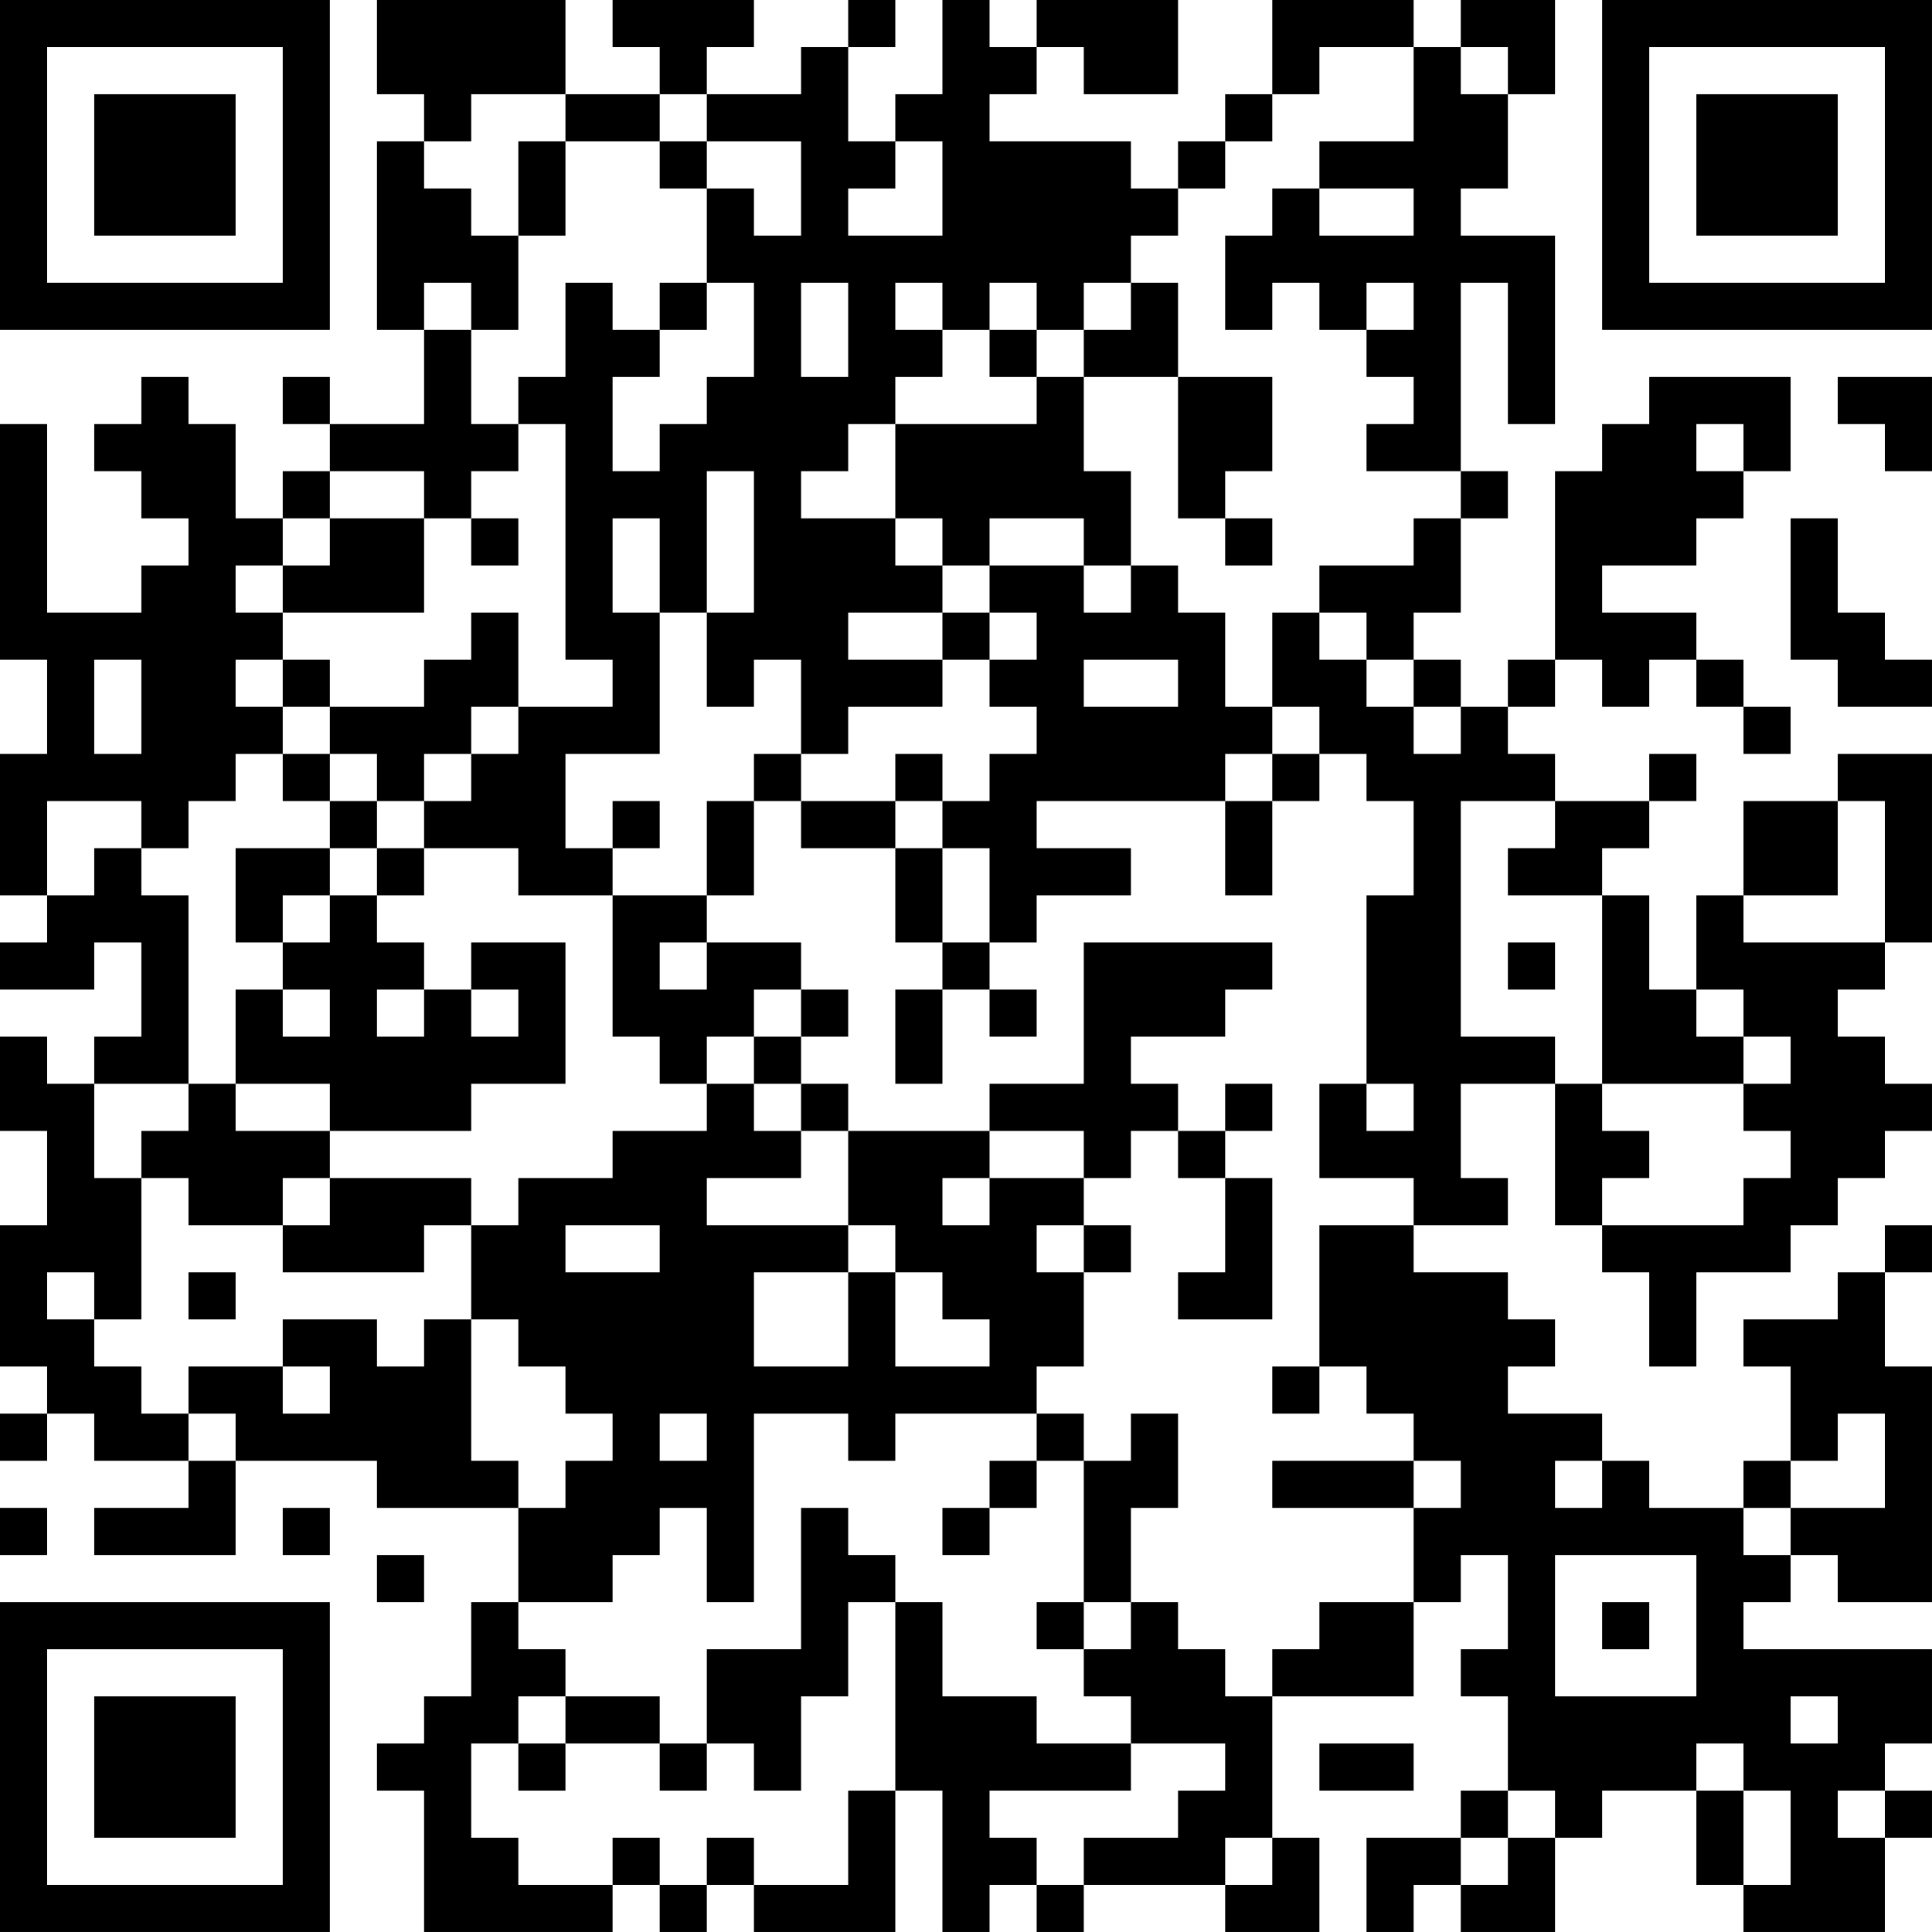 <?xml version="1.0" encoding="UTF-8"?>
<svg xmlns="http://www.w3.org/2000/svg" version="1.1" width="200" height="200" viewBox="0 0 200 200"><rect x="0" y="0" width="200" height="200" fill="#ffffff"/><g transform="scale(4.878)"><g transform="translate(0,0)"><path fill-rule="evenodd" d="M8 0L8 2L9 2L9 3L8 3L8 7L9 7L9 9L7 9L7 8L6 8L6 9L7 9L7 10L6 10L6 11L5 11L5 9L4 9L4 8L3 8L3 9L2 9L2 10L3 10L3 11L4 11L4 12L3 12L3 13L1 13L1 9L0 9L0 14L1 14L1 16L0 16L0 19L1 19L1 20L0 20L0 21L2 21L2 20L3 20L3 22L2 22L2 23L1 23L1 22L0 22L0 24L1 24L1 26L0 26L0 29L1 29L1 30L0 30L0 31L1 31L1 30L2 30L2 31L4 31L4 32L2 32L2 33L5 33L5 31L8 31L8 32L11 32L11 34L10 34L10 36L9 36L9 37L8 37L8 38L9 38L9 41L13 41L13 40L14 40L14 41L15 41L15 40L16 40L16 41L19 41L19 38L20 38L20 41L21 41L21 40L22 40L22 41L23 41L23 40L26 40L26 41L28 41L28 39L27 39L27 36L30 36L30 34L31 34L31 33L32 33L32 35L31 35L31 36L32 36L32 38L31 38L31 39L29 39L29 41L30 41L30 40L31 40L31 41L33 41L33 39L34 39L34 38L36 38L36 40L37 40L37 41L40 41L40 39L41 39L41 38L40 38L40 37L41 37L41 35L37 35L37 34L38 34L38 33L39 33L39 34L41 34L41 29L40 29L40 27L41 27L41 26L40 26L40 27L39 27L39 28L37 28L37 29L38 29L38 31L37 31L37 32L35 32L35 31L34 31L34 30L32 30L32 29L33 29L33 28L32 28L32 27L30 27L30 26L32 26L32 25L31 25L31 23L33 23L33 26L34 26L34 27L35 27L35 29L36 29L36 27L38 27L38 26L39 26L39 25L40 25L40 24L41 24L41 23L40 23L40 22L39 22L39 21L40 21L40 20L41 20L41 16L39 16L39 17L37 17L37 19L36 19L36 21L35 21L35 19L34 19L34 18L35 18L35 17L36 17L36 16L35 16L35 17L33 17L33 16L32 16L32 15L33 15L33 14L34 14L34 15L35 15L35 14L36 14L36 15L37 15L37 16L38 16L38 15L37 15L37 14L36 14L36 13L34 13L34 12L36 12L36 11L37 11L37 10L38 10L38 8L35 8L35 9L34 9L34 10L33 10L33 14L32 14L32 15L31 15L31 14L30 14L30 13L31 13L31 11L32 11L32 10L31 10L31 6L32 6L32 9L33 9L33 5L31 5L31 4L32 4L32 2L33 2L33 0L31 0L31 1L30 1L30 0L27 0L27 2L26 2L26 3L25 3L25 4L24 4L24 3L21 3L21 2L22 2L22 1L23 1L23 2L25 2L25 0L22 0L22 1L21 1L21 0L20 0L20 2L19 2L19 3L18 3L18 1L19 1L19 0L18 0L18 1L17 1L17 2L15 2L15 1L16 1L16 0L13 0L13 1L14 1L14 2L12 2L12 0ZM28 1L28 2L27 2L27 3L26 3L26 4L25 4L25 5L24 5L24 6L23 6L23 7L22 7L22 6L21 6L21 7L20 7L20 6L19 6L19 7L20 7L20 8L19 8L19 9L18 9L18 10L17 10L17 11L19 11L19 12L20 12L20 13L18 13L18 14L20 14L20 15L18 15L18 16L17 16L17 14L16 14L16 15L15 15L15 13L16 13L16 10L15 10L15 13L14 13L14 11L13 11L13 13L14 13L14 16L12 16L12 18L13 18L13 19L11 19L11 18L9 18L9 17L10 17L10 16L11 16L11 15L13 15L13 14L12 14L12 9L11 9L11 8L12 8L12 6L13 6L13 7L14 7L14 8L13 8L13 10L14 10L14 9L15 9L15 8L16 8L16 6L15 6L15 4L16 4L16 5L17 5L17 3L15 3L15 2L14 2L14 3L12 3L12 2L10 2L10 3L9 3L9 4L10 4L10 5L11 5L11 7L10 7L10 6L9 6L9 7L10 7L10 9L11 9L11 10L10 10L10 11L9 11L9 10L7 10L7 11L6 11L6 12L5 12L5 13L6 13L6 14L5 14L5 15L6 15L6 16L5 16L5 17L4 17L4 18L3 18L3 17L1 17L1 19L2 19L2 18L3 18L3 19L4 19L4 23L2 23L2 25L3 25L3 28L2 28L2 27L1 27L1 28L2 28L2 29L3 29L3 30L4 30L4 31L5 31L5 30L4 30L4 29L6 29L6 30L7 30L7 29L6 29L6 28L8 28L8 29L9 29L9 28L10 28L10 31L11 31L11 32L12 32L12 31L13 31L13 30L12 30L12 29L11 29L11 28L10 28L10 26L11 26L11 25L13 25L13 24L15 24L15 23L16 23L16 24L17 24L17 25L15 25L15 26L18 26L18 27L16 27L16 29L18 29L18 27L19 27L19 29L21 29L21 28L20 28L20 27L19 27L19 26L18 26L18 24L21 24L21 25L20 25L20 26L21 26L21 25L23 25L23 26L22 26L22 27L23 27L23 29L22 29L22 30L19 30L19 31L18 31L18 30L16 30L16 34L15 34L15 32L14 32L14 33L13 33L13 34L11 34L11 35L12 35L12 36L11 36L11 37L10 37L10 39L11 39L11 40L13 40L13 39L14 39L14 40L15 40L15 39L16 39L16 40L18 40L18 38L19 38L19 34L20 34L20 36L22 36L22 37L24 37L24 38L21 38L21 39L22 39L22 40L23 40L23 39L25 39L25 38L26 38L26 37L24 37L24 36L23 36L23 35L24 35L24 34L25 34L25 35L26 35L26 36L27 36L27 35L28 35L28 34L30 34L30 32L31 32L31 31L30 31L30 30L29 30L29 29L28 29L28 26L30 26L30 25L28 25L28 23L29 23L29 24L30 24L30 23L29 23L29 19L30 19L30 17L29 17L29 16L28 16L28 15L27 15L27 13L28 13L28 14L29 14L29 15L30 15L30 16L31 16L31 15L30 15L30 14L29 14L29 13L28 13L28 12L30 12L30 11L31 11L31 10L29 10L29 9L30 9L30 8L29 8L29 7L30 7L30 6L29 6L29 7L28 7L28 6L27 6L27 7L26 7L26 5L27 5L27 4L28 4L28 5L30 5L30 4L28 4L28 3L30 3L30 1ZM31 1L31 2L32 2L32 1ZM11 3L11 5L12 5L12 3ZM14 3L14 4L15 4L15 3ZM19 3L19 4L18 4L18 5L20 5L20 3ZM14 6L14 7L15 7L15 6ZM17 6L17 8L18 8L18 6ZM24 6L24 7L23 7L23 8L22 8L22 7L21 7L21 8L22 8L22 9L19 9L19 11L20 11L20 12L21 12L21 13L20 13L20 14L21 14L21 15L22 15L22 16L21 16L21 17L20 17L20 16L19 16L19 17L17 17L17 16L16 16L16 17L15 17L15 19L13 19L13 22L14 22L14 23L15 23L15 22L16 22L16 23L17 23L17 24L18 24L18 23L17 23L17 22L18 22L18 21L17 21L17 20L15 20L15 19L16 19L16 17L17 17L17 18L19 18L19 20L20 20L20 21L19 21L19 23L20 23L20 21L21 21L21 22L22 22L22 21L21 21L21 20L22 20L22 19L24 19L24 18L22 18L22 17L26 17L26 19L27 19L27 17L28 17L28 16L27 16L27 15L26 15L26 13L25 13L25 12L24 12L24 10L23 10L23 8L25 8L25 11L26 11L26 12L27 12L27 11L26 11L26 10L27 10L27 8L25 8L25 6ZM39 8L39 9L40 9L40 10L41 10L41 8ZM36 9L36 10L37 10L37 9ZM7 11L7 12L6 12L6 13L9 13L9 11ZM10 11L10 12L11 12L11 11ZM21 11L21 12L23 12L23 13L24 13L24 12L23 12L23 11ZM38 11L38 14L39 14L39 15L41 15L41 14L40 14L40 13L39 13L39 11ZM10 13L10 14L9 14L9 15L7 15L7 14L6 14L6 15L7 15L7 16L6 16L6 17L7 17L7 18L5 18L5 20L6 20L6 21L5 21L5 23L4 23L4 24L3 24L3 25L4 25L4 26L6 26L6 27L9 27L9 26L10 26L10 25L7 25L7 24L10 24L10 23L12 23L12 20L10 20L10 21L9 21L9 20L8 20L8 19L9 19L9 18L8 18L8 17L9 17L9 16L10 16L10 15L11 15L11 13ZM21 13L21 14L22 14L22 13ZM2 14L2 16L3 16L3 14ZM23 14L23 15L25 15L25 14ZM7 16L7 17L8 17L8 16ZM26 16L26 17L27 17L27 16ZM13 17L13 18L14 18L14 17ZM19 17L19 18L20 18L20 20L21 20L21 18L20 18L20 17ZM31 17L31 22L33 22L33 23L34 23L34 24L35 24L35 25L34 25L34 26L37 26L37 25L38 25L38 24L37 24L37 23L38 23L38 22L37 22L37 21L36 21L36 22L37 22L37 23L34 23L34 19L32 19L32 18L33 18L33 17ZM39 17L39 19L37 19L37 20L40 20L40 17ZM7 18L7 19L6 19L6 20L7 20L7 19L8 19L8 18ZM14 20L14 21L15 21L15 20ZM23 20L23 23L21 23L21 24L23 24L23 25L24 25L24 24L25 24L25 25L26 25L26 27L25 27L25 28L27 28L27 25L26 25L26 24L27 24L27 23L26 23L26 24L25 24L25 23L24 23L24 22L26 22L26 21L27 21L27 20ZM32 20L32 21L33 21L33 20ZM6 21L6 22L7 22L7 21ZM8 21L8 22L9 22L9 21ZM10 21L10 22L11 22L11 21ZM16 21L16 22L17 22L17 21ZM5 23L5 24L7 24L7 23ZM6 25L6 26L7 26L7 25ZM12 26L12 27L14 27L14 26ZM23 26L23 27L24 27L24 26ZM4 27L4 28L5 28L5 27ZM27 29L27 30L28 30L28 29ZM14 30L14 31L15 31L15 30ZM22 30L22 31L21 31L21 32L20 32L20 33L21 33L21 32L22 32L22 31L23 31L23 34L22 34L22 35L23 35L23 34L24 34L24 32L25 32L25 30L24 30L24 31L23 31L23 30ZM39 30L39 31L38 31L38 32L37 32L37 33L38 33L38 32L40 32L40 30ZM27 31L27 32L30 32L30 31ZM33 31L33 32L34 32L34 31ZM0 32L0 33L1 33L1 32ZM6 32L6 33L7 33L7 32ZM17 32L17 35L15 35L15 37L14 37L14 36L12 36L12 37L11 37L11 38L12 38L12 37L14 37L14 38L15 38L15 37L16 37L16 38L17 38L17 36L18 36L18 34L19 34L19 33L18 33L18 32ZM8 33L8 34L9 34L9 33ZM33 33L33 36L36 36L36 33ZM34 34L34 35L35 35L35 34ZM38 36L38 37L39 37L39 36ZM28 37L28 38L30 38L30 37ZM36 37L36 38L37 38L37 40L38 40L38 38L37 38L37 37ZM32 38L32 39L31 39L31 40L32 40L32 39L33 39L33 38ZM39 38L39 39L40 39L40 38ZM26 39L26 40L27 40L27 39ZM0 0L0 7L7 7L7 0ZM1 1L1 6L6 6L6 1ZM2 2L2 5L5 5L5 2ZM34 0L34 7L41 7L41 0ZM35 1L35 6L40 6L40 1ZM36 2L36 5L39 5L39 2ZM0 34L0 41L7 41L7 34ZM1 35L1 40L6 40L6 35ZM2 36L2 39L5 39L5 36Z" fill="#000000"/></g></g></svg>
